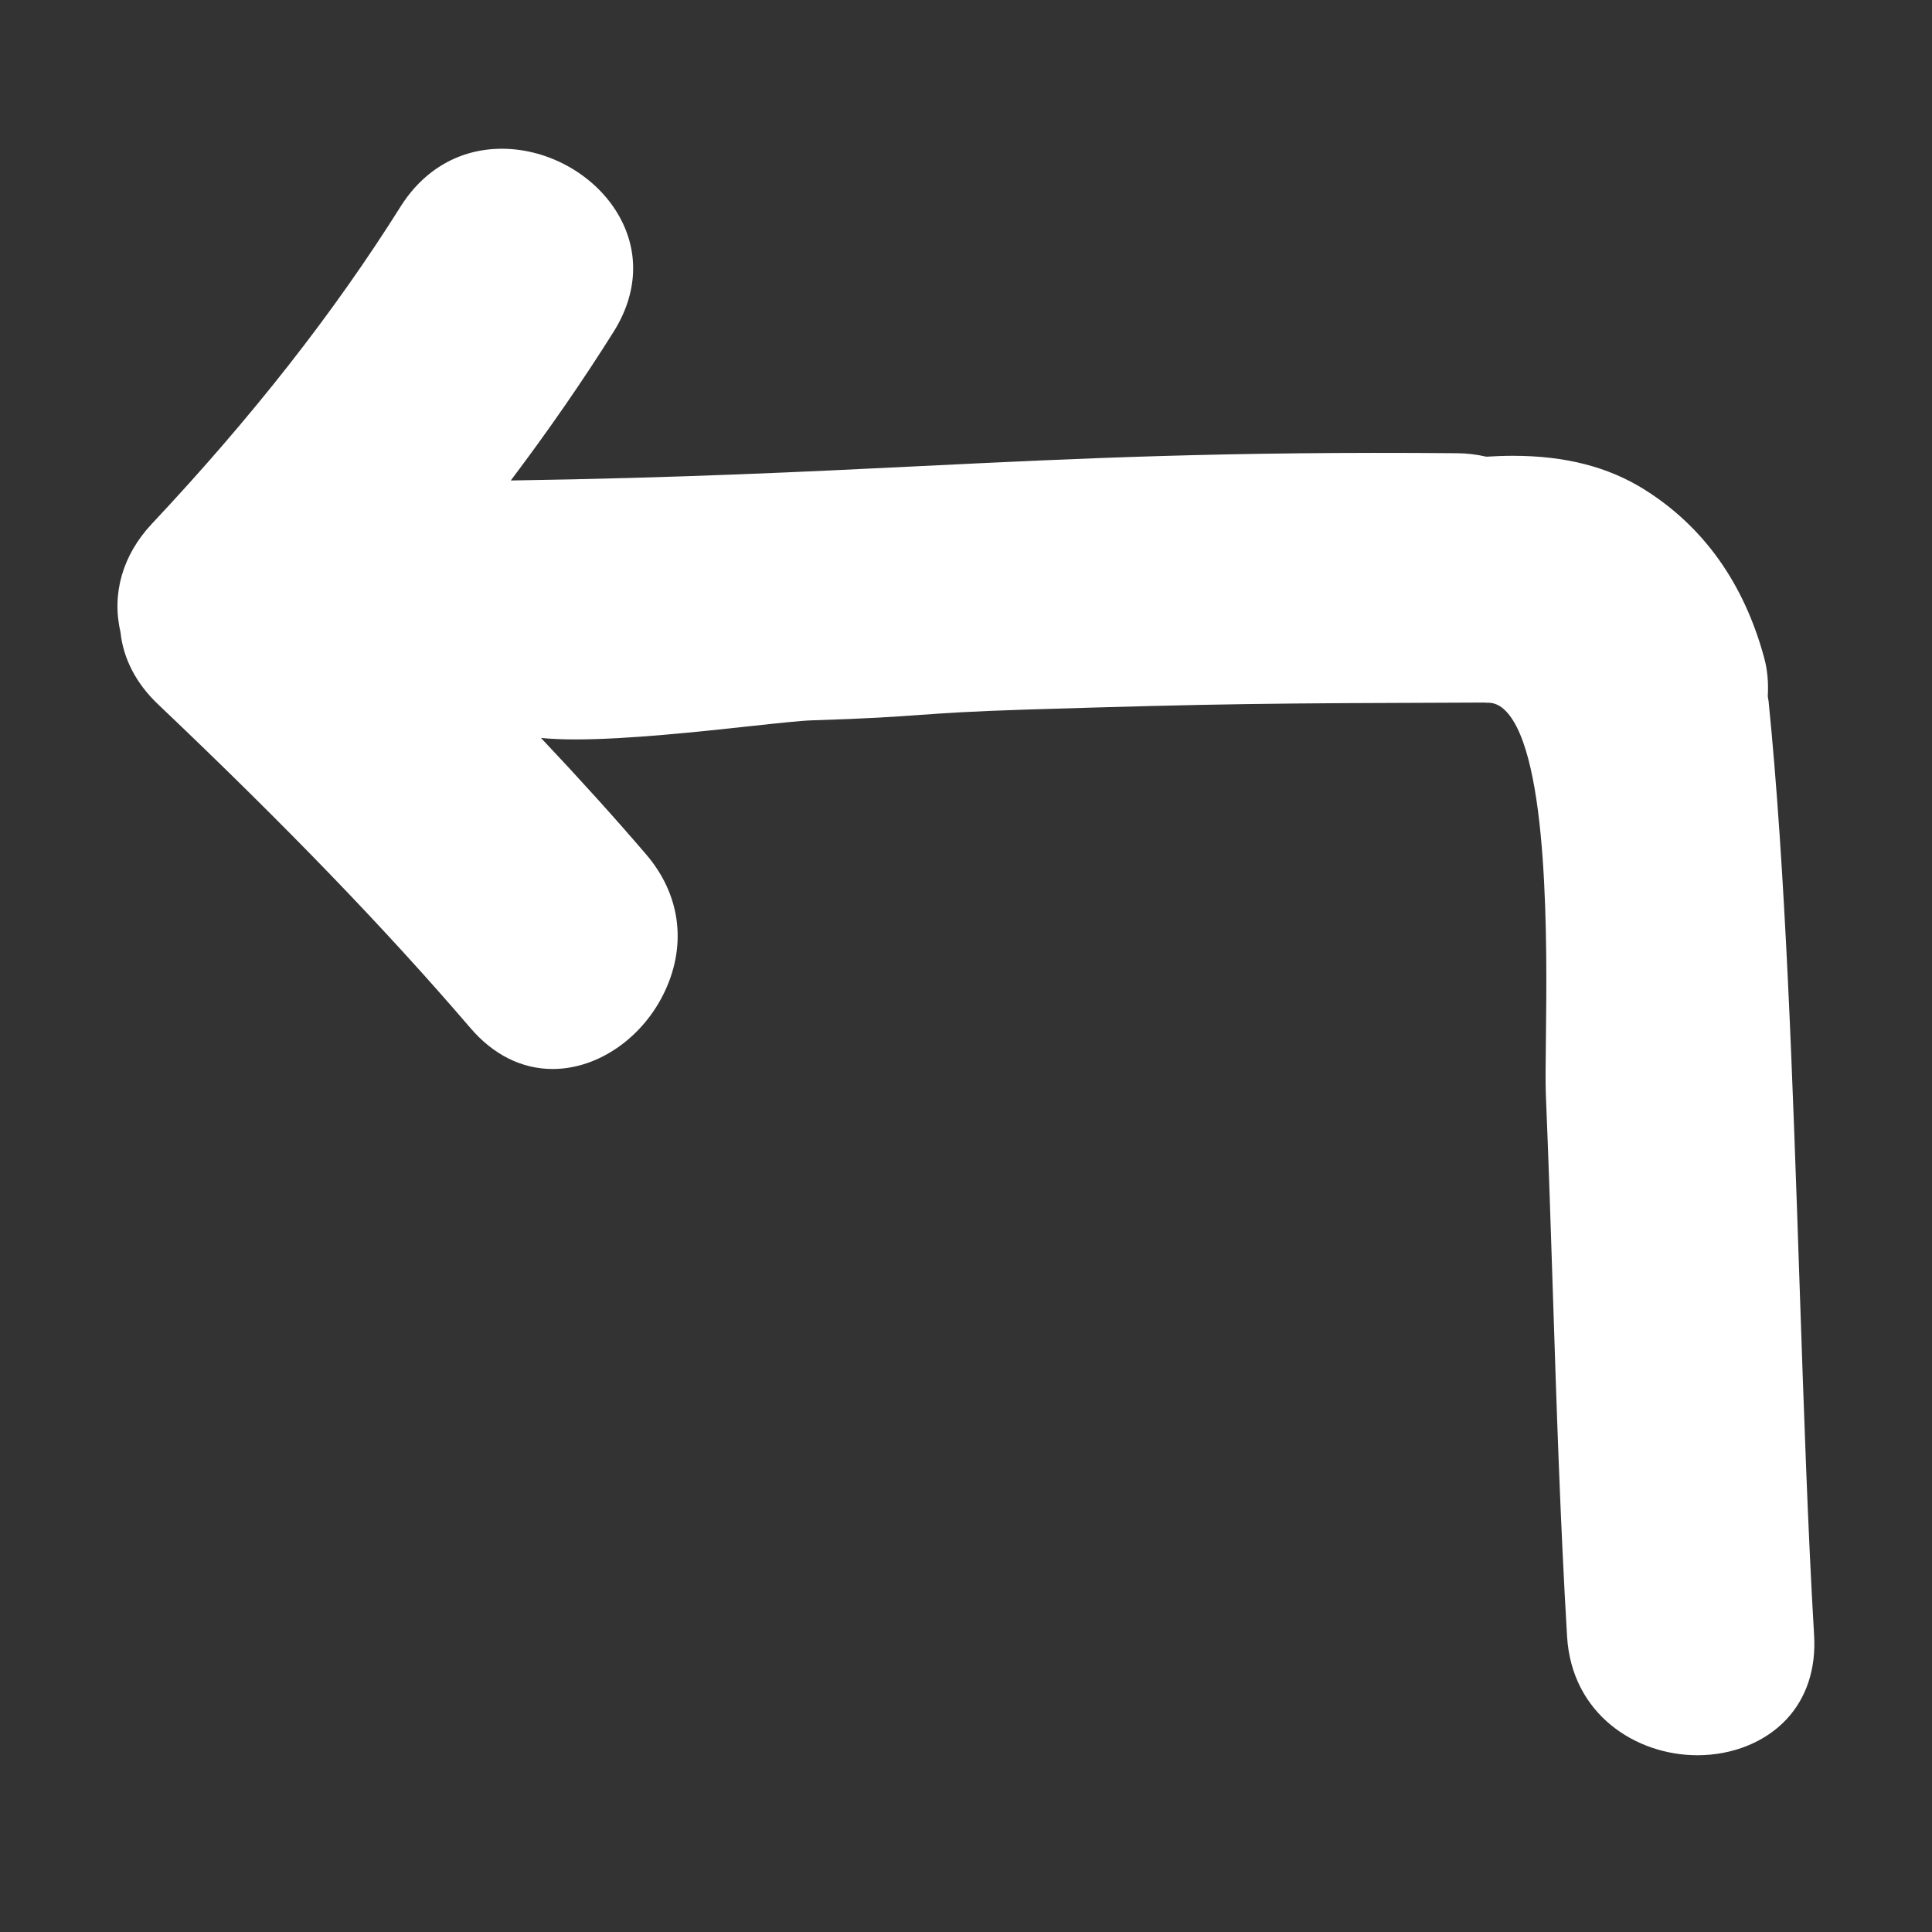 <svg xmlns="http://www.w3.org/2000/svg" xmlns:xlink="http://www.w3.org/1999/xlink" version="1.1" width="100" height="100" style="enable-background:new 0 0 100 100;" xml:space="preserve"><rect width="100%" height="100%" fill="#333333" stroke="none"/><rect id="backgroundrect" width="100%" height="100%" x="0" y="0" fill="none" stroke="none"/>

<g class="currentLayer" style=""><title>Layer 1</title><g id="svg_1" class="selected" fill="#ffffff" fill-opacity="1">
	<path style="" d="M91.541,36.29c-0.007-0.064-0.018-0.125-0.041-0.247c0.041-0.731-0.02-1.384-0.186-1.993   c-1.047-3.859-3.135-6.792-6.204-8.715c-1.871-1.172-4.095-1.743-6.8-1.743c-0.46,0-0.92,0.017-1.38,0.046   c-0.504-0.116-0.996-0.175-1.502-0.179c-11.977-0.103-19.575,0.265-27.685,0.662c-6.153,0.302-12.508,0.613-21.305,0.749   c1.966-2.61,3.712-5.134,5.318-7.69c1.237-1.967,1.348-4.083,0.312-5.956c-1.165-2.109-3.611-3.525-6.088-3.525   c-2.17,0-4.034,1.065-5.25,3c-3.46,5.504-7.67,10.873-12.871,16.414c-1.514,1.613-2.086,3.623-1.623,5.599   c0.139,1.371,0.809,2.663,1.938,3.736c6.638,6.307,11.777,11.633,16.174,16.761c1.19,1.389,2.663,2.122,4.258,2.122   c2.367,0,4.711-1.639,5.833-4.078c1.116-2.428,0.754-4.99-0.995-7.03c-1.637-1.909-3.391-3.852-5.443-6.028   c0.502,0.052,1.097,0.077,1.792,0.077c2.706,0,6.376-0.397,9.056-0.688c1.402-0.152,2.613-0.283,3.188-0.3   c2.882-0.088,4.247-0.185,5.567-0.279c1.305-0.093,2.654-0.188,5.489-0.277c10.103-0.315,12.985-0.326,22.537-0.359l1.279-0.005   l0.002,0.013l0.109-0.005c0.333,0,0.631,0.138,0.91,0.421c2.262,2.29,2.143,12.235,2.085,17.015   c-0.015,1.256-0.026,2.248-0.002,2.857c0.143,3.423,0.253,6.848,0.364,10.271c0.188,5.823,0.383,11.845,0.734,17.763   c0.239,4.039,3.573,6.152,6.743,6.152c1.817,0,3.493-0.671,4.597-1.842c1.05-1.114,1.55-2.625,1.446-4.369   c-0.319-5.39-0.528-11.566-0.75-18.105C92.791,55.962,92.421,45.03,91.541,36.29z" id="svg_2" fill="#ffffff" fill-opacity="1"/>
</g></g></svg>